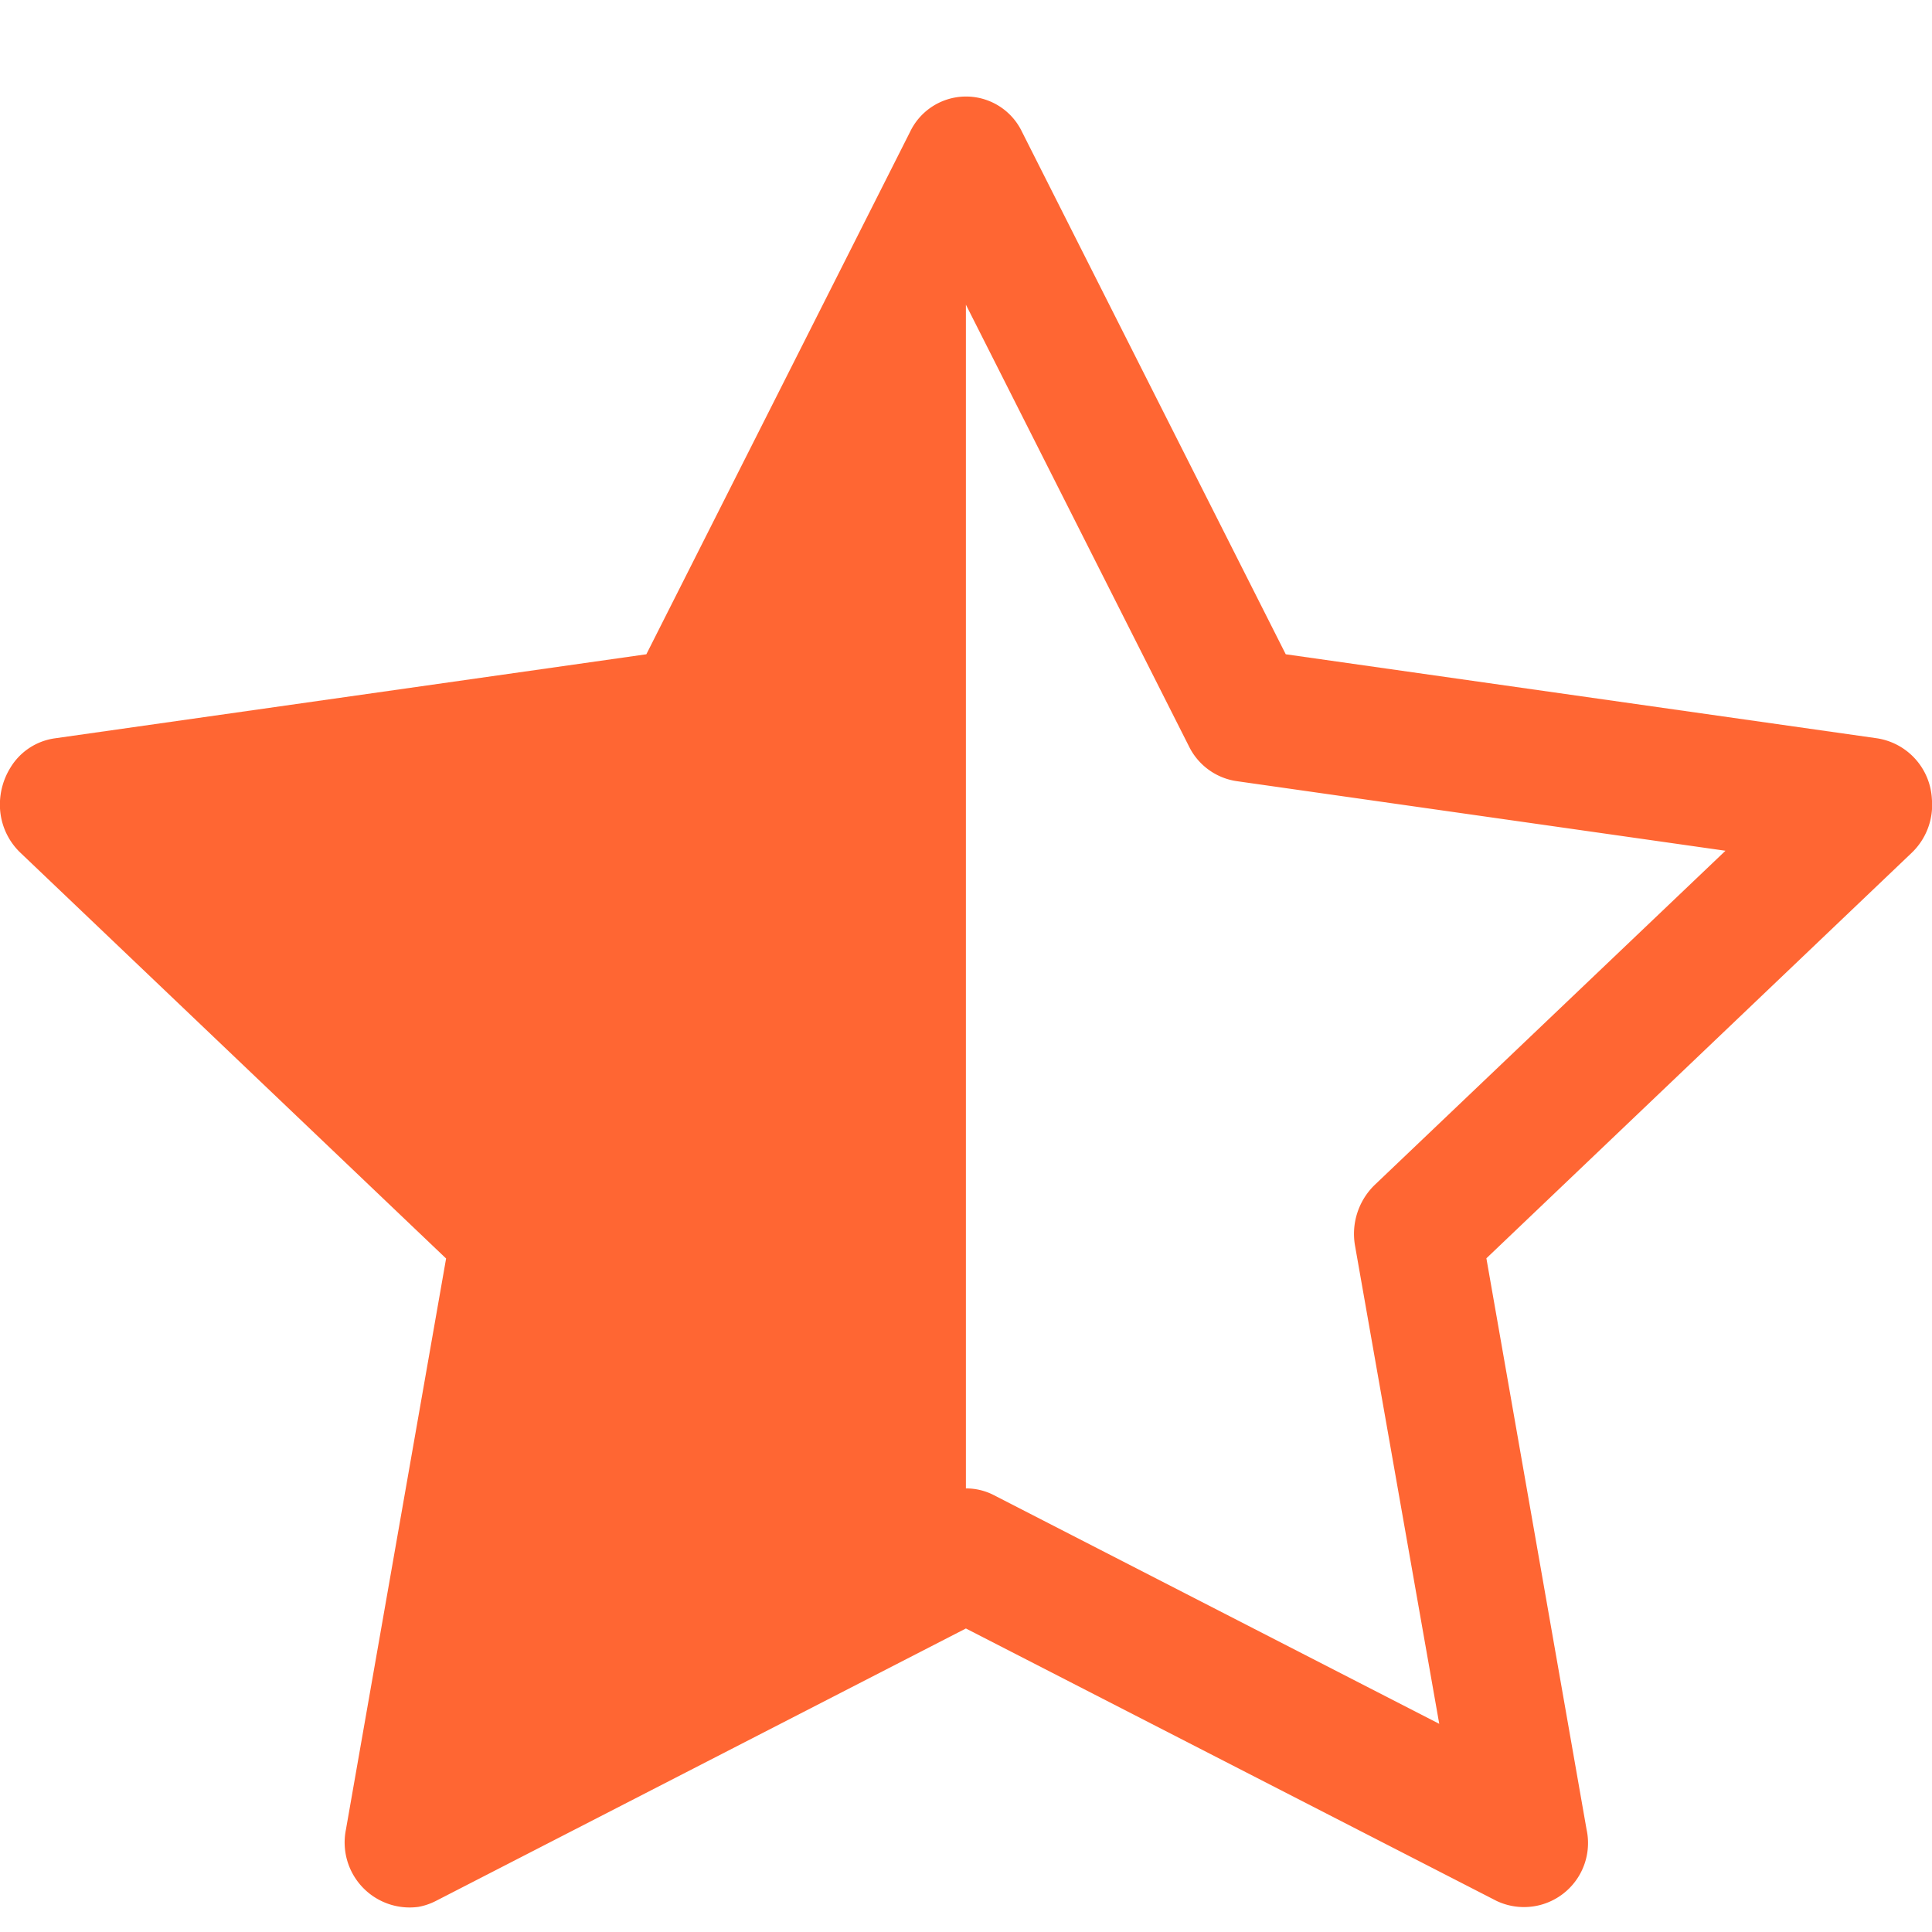 <svg xmlns="http://www.w3.org/2000/svg" width="20" height="20" viewBox="0 0 20 20">
    <g data-name="그룹 4308">
        <path data-name="사각형 1000" style="fill:none" d="M0 0h20v20H0z"/>
        <path d="M6.692 6.273 9.422.865a.642.642 0 0 1 1.159 0l2.73 5.408 6.122.87a.671.671 0 0 1 .567.632.685.685 0 0 1-.212.556l-4.4 4.195 1.037 5.912a.663.663 0 0 1-.932.74L10 16.358l-5.486 2.82a.65.65 0 0 1-.182.062.673.673 0 0 1-.75-.8l1.037-5.912L.216 8.331A.687.687 0 0 1 0 7.827a.725.725 0 0 1 .107-.377.641.641 0 0 1 .463-.307zM10 14.908a.625.625 0 0 1 .29.07l4.61 2.367-.871-4.945a.706.706 0 0 1 .2-.631l3.634-3.462-5.063-.721a.656.656 0 0 1-.491-.36L10 2.654v12.253z" transform="translate(-.001 .5)" style="fill:#f63"/>
    </g>
</svg>
